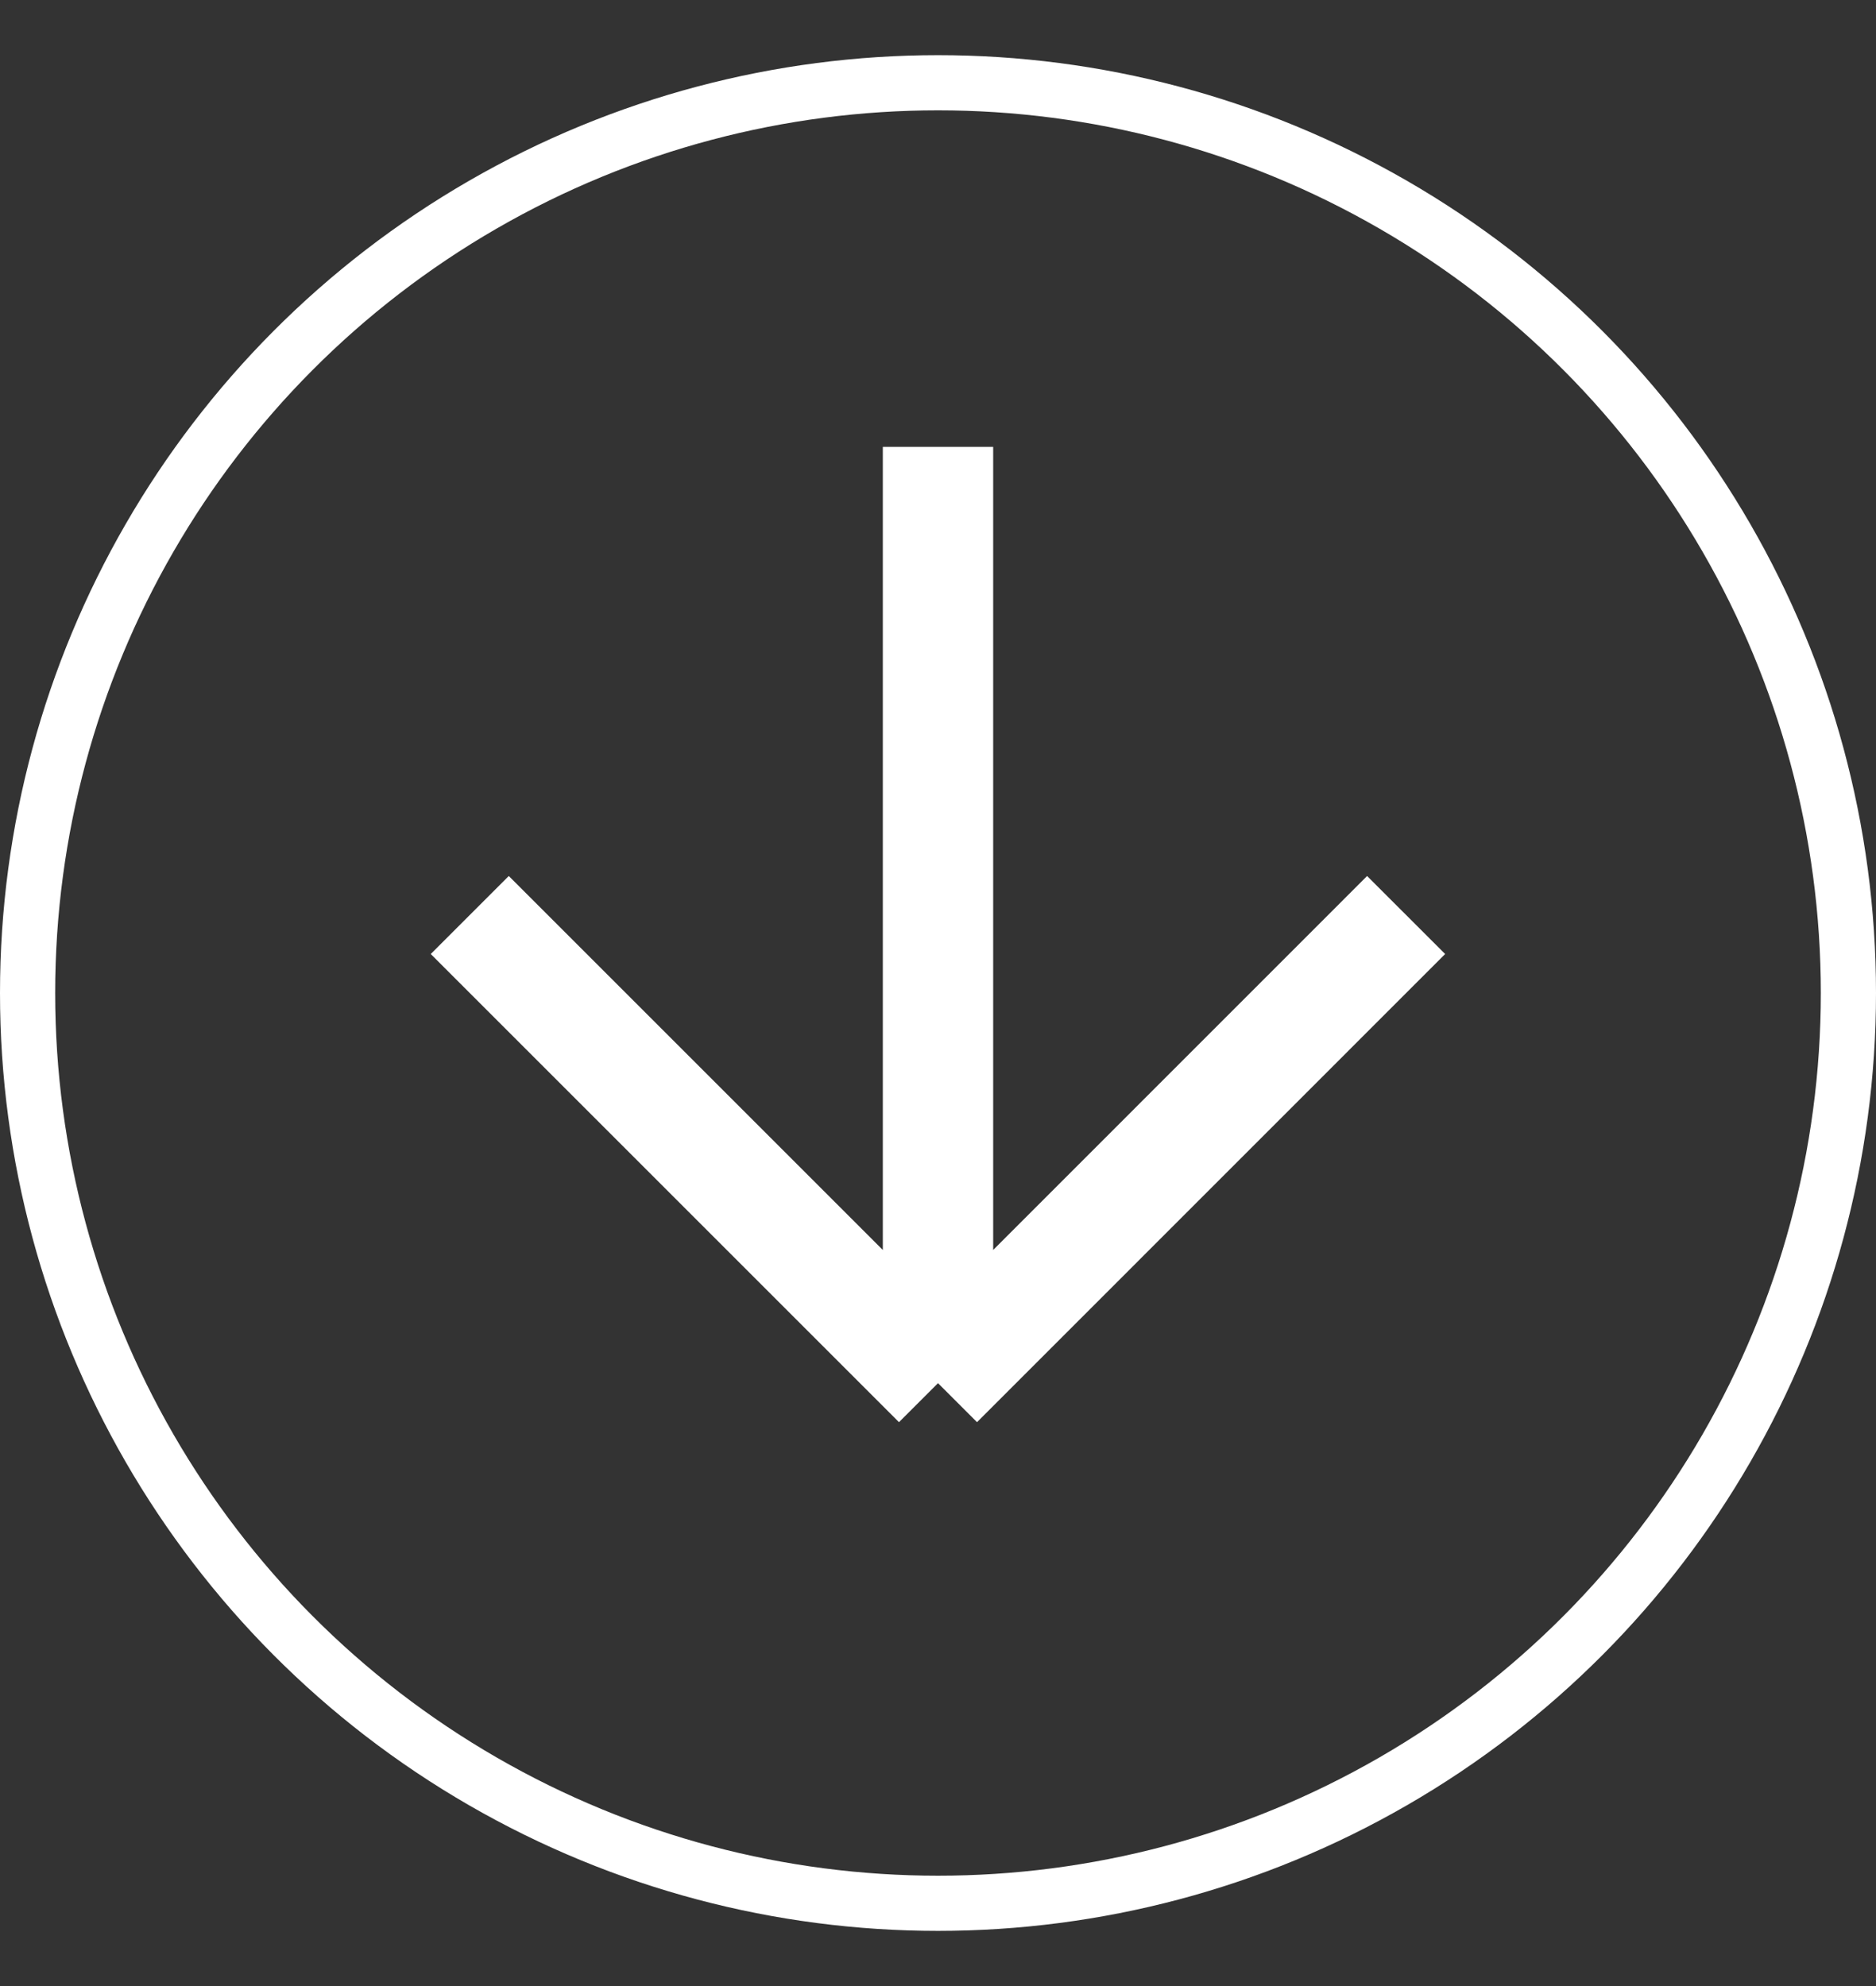 <svg width="17" height="18" viewBox="0 0 17 18" fill="none" xmlns="http://www.w3.org/2000/svg">
<rect x="0" y="0" width="17" height="18" fill="#333333" stroke="none"/>
<path d="M12.742 8.293L8.5 12.536M8.5 12.536L4.257 8.293M8.5 12.536L8.5 4.05" stroke="white"/>
<circle cx="8.5" cy="9" r="8.25" stroke="white" stroke-width="0.5"/>
</svg>
